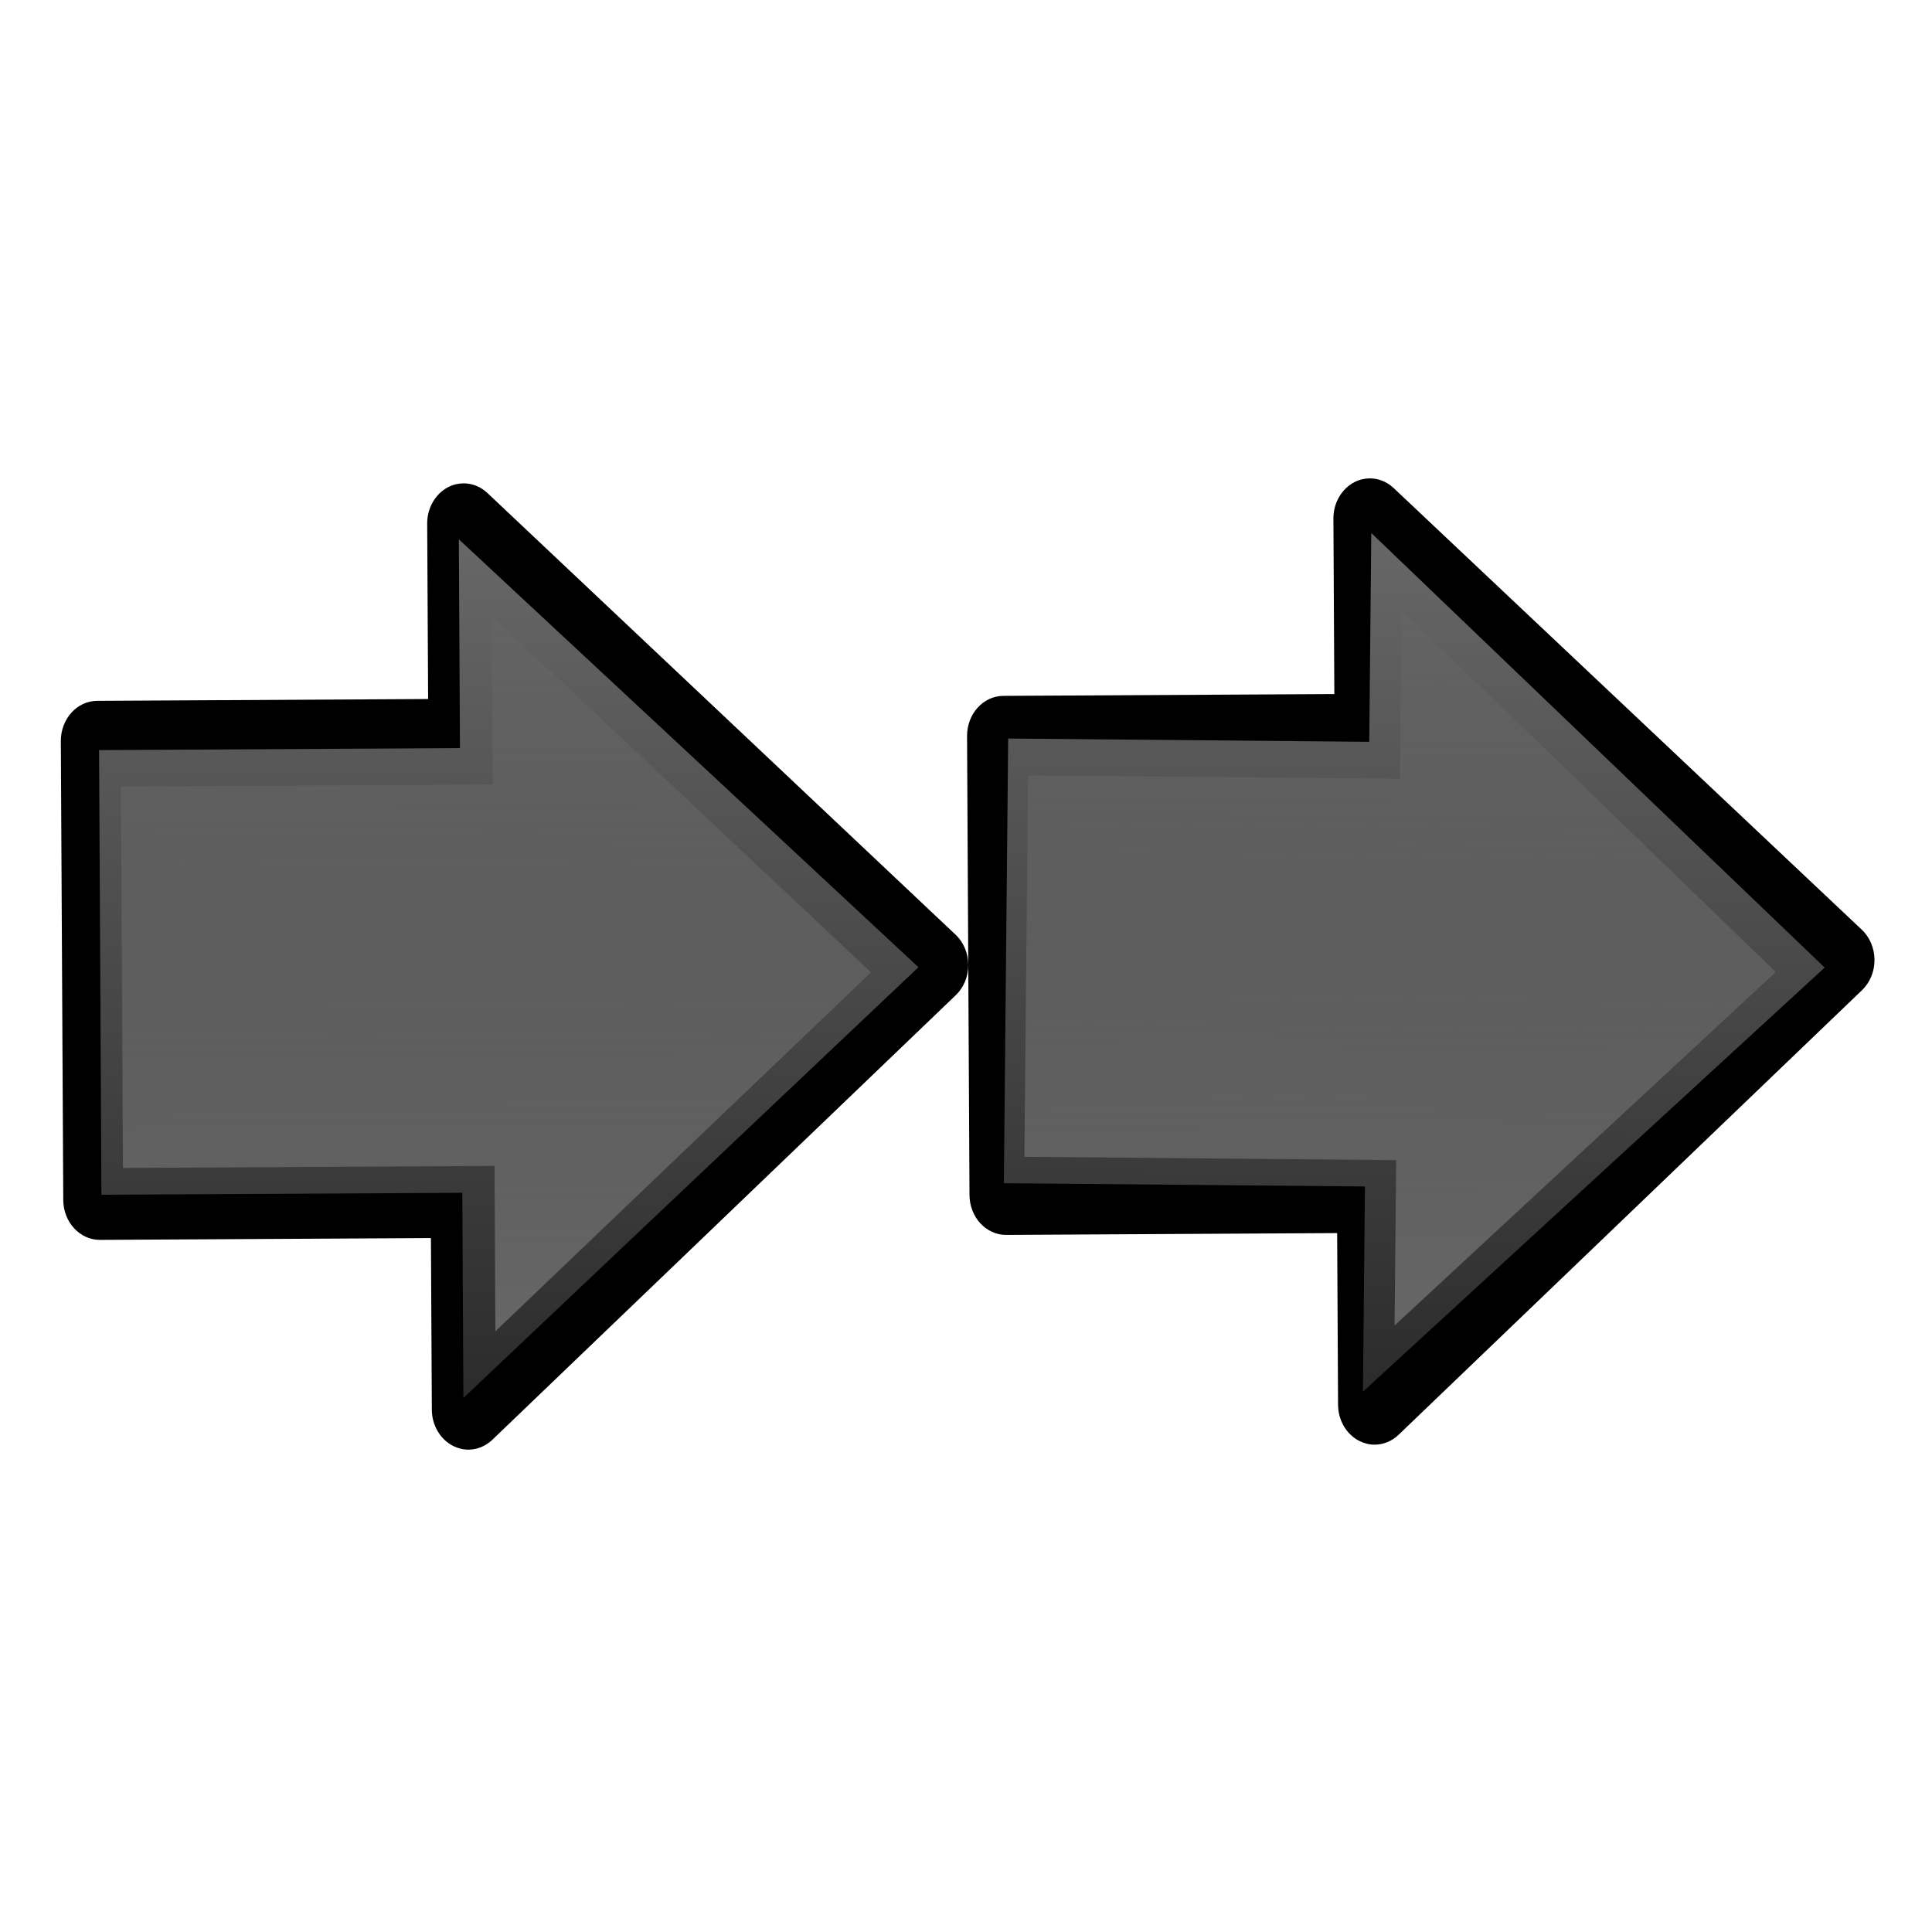 <?xml version="1.0" encoding="UTF-8" standalone="no"?>
<!-- Generator: Adobe Illustrator 14.0.0, SVG Export Plug-In . SVG Version: 6.00 Build 43363)  -->

<svg
   xmlns:dc="http://purl.org/dc/elements/1.1/"
   xmlns:cc="http://creativecommons.org/ns#"
   xmlns:rdf="http://www.w3.org/1999/02/22-rdf-syntax-ns#"
   xmlns:svg="http://www.w3.org/2000/svg"
   xmlns="http://www.w3.org/2000/svg"
   xmlns:xlink="http://www.w3.org/1999/xlink"
   xmlns:sodipodi="http://sodipodi.sourceforge.net/DTD/sodipodi-0.dtd"
   xmlns:inkscape="http://www.inkscape.org/namespaces/inkscape"
   version="1.1"
   id="svg2"
   sodipodi:docname="right_blocked_2.svg"
   inkscape:version="0.91 r13725"
   sodipodi:version="0.32"
   inkscape:output_extension="org.inkscape.output.svg.inkscape"
   x="0px"
   y="0px"
   width="32px"
   height="32px"
   viewBox="0 0 32 32"
   enable-background="new 0 0 32 32"
   xml:space="preserve"><defs
     id="defs20"><linearGradient
       id="polygon2961_1_-4"
       gradientUnits="userSpaceOnUse"
       x1="24.419"
       y1="-113.572"
       x2="24.419"
       y2="-96.777"
       gradientTransform="matrix(1,0,0,-1,-3.116,-118.608)"><stop
         offset="0"
         style="stop-color:#B1D2DB"
         id="stop15-0" /><stop
         offset="1"
         style="stop-color:#0C7C9E"
         id="stop17-5" /></linearGradient><linearGradient
       inkscape:collect="always"
       id="linearGradient3492"><stop
         style="stop-color:#666666;stop-opacity:1;"
         offset="0"
         id="stop3494" /><stop
         style="stop-color:#666666;stop-opacity:0;"
         offset="1"
         id="stop3496" /></linearGradient><linearGradient
       inkscape:collect="always"
       xlink:href="#linearGradient3492"
       id="linearGradient4174"
       x1="57.865"
       y1="31.832"
       x2="57.981"
       y2="-5.945"
       gradientUnits="userSpaceOnUse" /><linearGradient
       y2="-5.945"
       x2="57.981"
       y1="31.832"
       x1="57.865"
       gradientUnits="userSpaceOnUse"
       id="linearGradient4198"
       xlink:href="#linearGradient3492"
       inkscape:collect="always" /><linearGradient
       inkscape:collect="always"
       xlink:href="#linearGradient3492"
       id="linearGradient3498-5"
       x1="21.609"
       y1="-22.409"
       x2="21.724"
       y2="7.997"
       gradientUnits="userSpaceOnUse" /><linearGradient
       inkscape:collect="always"
       xlink:href="#linearGradient3492"
       id="linearGradient3498-8"
       x1="21.609"
       y1="-22.409"
       x2="21.724"
       y2="7.997"
       gradientUnits="userSpaceOnUse" /><linearGradient
       inkscape:collect="always"
       xlink:href="#linearGradient3492"
       id="linearGradient4188"
       x1="57.865"
       y1="31.832"
       x2="57.981"
       y2="-5.945"
       gradientUnits="userSpaceOnUse" /><linearGradient
       y2="-5.945"
       x2="57.981"
       y1="31.832"
       x1="57.865"
       gradientUnits="userSpaceOnUse"
       id="linearGradient4198-8"
       xlink:href="#linearGradient3492"
       inkscape:collect="always" /></defs><sodipodi:namedview
     width="48px"
     height="48px"
     id="base"
     pagecolor="#ffffff"
     bordercolor="#000000"
     borderopacity="0.294"
     showgrid="false"
     inkscape:zoom="12.278724"
     inkscape:cx="-2.8510117"
     inkscape:cy="14.088046"
     inkscape:current-layer="g2986"
     inkscape:pageopacity="0.0"
     inkscape:pageshadow="2"
     inkscape:window-width="1920"
     inkscape:window-height="1017"
     inkscape:window-x="-8"
     inkscape:window-y="-8"
     inkscape:document-units="px"
     inkscape:guide-bbox="true"
     showguides="true"
     showborder="true"
     inkscape:showpageshadow="false"
     inkscape:window-maximized="1" /><g
     id="g2986"
     transform="matrix(0.586,0,0,0.664,-0.868,5.379)"><g
       id="g2881_1_"
       transform="matrix(-1.032,0.005,-0.006,-1,58.263,31.798)"><g
         id="g20887-2_9_"
         transform="translate(-5.576,29.768)"><g
           id="g2853_1_"><g
             id="g2855_2_"><path
               id="path2857_1_"
               d="m 22.92,-1.715 c -0.236,0 -0.47,-0.084 -0.656,-0.246 L 9.51,-13.039 c -0.22,-0.189 -0.345,-0.466 -0.345,-0.756 0,-0.291 0.127,-0.565 0.347,-0.755 l 12.755,-11.025 c 0.186,-0.16 0.418,-0.244 0.654,-0.244 0.141,0 0.283,0.031 0.416,0.092 0.355,0.163 0.584,0.518 0.584,0.908 l 0,4.283 9.064,0 c 0.553,0 1,0.448 1,1 l 0,11.446 c 0,0.553 -0.447,1 -1,1 l -9.065,0 0,4.375 c 0,0.391 -0.229,0.746 -0.585,0.91 -0.133,0.061 -0.274,0.09 -0.415,0.09 l 0,0 z"
               inkscape:connector-curvature="0" /></g></g></g><g
         id="g20887-2_8_"
         transform="translate(-5.576,29.768)"><g
           id="g20887-2_9_-0"
           transform="translate(24.82,2.6025186e-7)"><g
             id="g2853_1_-7"><g
               id="g2855_2_-8"><path
                 id="path2857_1_-0"
                 d="m 22.92,-1.715 c -0.236,0 -0.47,-0.084 -0.656,-0.246 L 9.51,-13.039 c -0.22,-0.189 -0.345,-0.466 -0.345,-0.756 0,-0.291 0.127,-0.565 0.347,-0.755 l 12.755,-11.025 c 0.186,-0.16 0.418,-0.244 0.654,-0.244 0.141,0 0.283,0.031 0.416,0.092 0.355,0.163 0.584,0.518 0.584,0.908 l 0,4.283 9.064,0 c 0.553,0 1,0.448 1,1 l 0,11.446 c 0,0.553 -0.447,1 -1,1 l -9.065,0 0,4.375 c 0,0.391 -0.229,0.746 -0.585,0.91 -0.133,0.061 -0.274,0.09 -0.415,0.09 l 0,0 z"
                 inkscape:connector-curvature="0" /></g></g></g><g
           id="g20887-2_7_-5-8"
           transform="matrix(1.011,0,0,1.007,-91.243,16.846)"
           style="fill:#666666"><g
             id="g2862_1_-0-0"
             style="fill:#666666"><g
               id="g2864_2_-7-5"
               style="fill:#666666"
               transform="translate(67.931,-12.661)"><linearGradient
                 id="linearGradient4279"
                 gradientUnits="userSpaceOnUse"
                 x1="-538.653"
                 y1="-113.571"
                 x2="-538.653"
                 y2="-96.776"
                 gradientTransform="matrix(-1,0,0,-1,-516.814,-118.608)"><stop
                   offset="0"
                   style="stop-color:#B1D2DB"
                   id="stop3442-3-6" /><stop
                   offset="1"
                   style="stop-color:#0C7C9E"
                   id="stop3444-5" /></linearGradient><polygon
                 style="fill:url(#linearGradient3498-8);fill-opacity:1"
                 id="polygon2871_1_-6-0"
                 points="21.92,-22.634 21.92,-18.537 31.986,-18.537 31.986,-9.09 21.92,-9.09 21.92,-4.908 11.693,-13.793 "
                 transform="translate(46.877,-4.146)" /></g></g></g><g
           id="g20887-2_8_-3-7"
           transform="matrix(0.982,0,0,0.969,-9.129,-34.296)"
           style="fill:url(#linearGradient4188);fill-opacity:1"><path
             id="path4348-2-1_10_-7-1"
             d="m 58.049,32.183 -12.755,-11.08 12.755,-11.025 0,5.283 10.065,0 0,11.447 -10.065,0 0,5.375 z"
             style="fill:url(#linearGradient4198-8);fill-opacity:1"
             inkscape:connector-curvature="0" /></g></g></g><g
       id="g4273"
       transform="matrix(-1,-0.008,0.011,-1,-30.936,54.163)"><g
         style="fill:#666666"
         transform="matrix(1.044,0,0,1.007,-214.251,69.488)"
         id="g20887-2_7_-5-9"><g
           style="fill:#666666"
           id="g2862_1_-0-6"><g
             transform="translate(67.931,-12.661)"
             style="fill:#666666"
             id="g2864_2_-7-24"><linearGradient
               gradientTransform="matrix(-1,0,0,-1,-516.814,-118.608)"
               y2="-96.776"
               x2="-538.653"
               y1="-113.571"
               x1="-538.653"
               gradientUnits="userSpaceOnUse"
               id="linearGradient4266"><stop
                 id="stop3442-8"
                 style="stop-color:#B1D2DB"
                 offset="0" /><stop
                 id="stop3444-4"
                 style="stop-color:#0C7C9E"
                 offset="1" /></linearGradient><polygon
               transform="translate(46.877,-4.146)"
               points="11.693,-13.793 21.92,-22.634 21.92,-18.537 31.986,-18.537 31.986,-9.09 21.92,-9.09 21.92,-4.908 "
               id="polygon2871_1_-6-4"
               style="fill:url(#linearGradient3498-5);fill-opacity:1" /></g></g></g><g
         style="fill:url(#linearGradient4174);fill-opacity:1"
         transform="matrix(1.014,0,0,0.969,-129.493,18.348)"
         id="g20887-2_8_-3"><path
           inkscape:connector-curvature="0"
           style="fill:url(#linearGradient4198);fill-opacity:1"
           d="m 58.049,32.183 -12.755,-11.08 12.755,-11.025 0,5.283 10.065,0 0,11.447 -10.065,0 0,5.375 z"
           id="path4348-2-1_10_-7" /></g></g></g></svg>